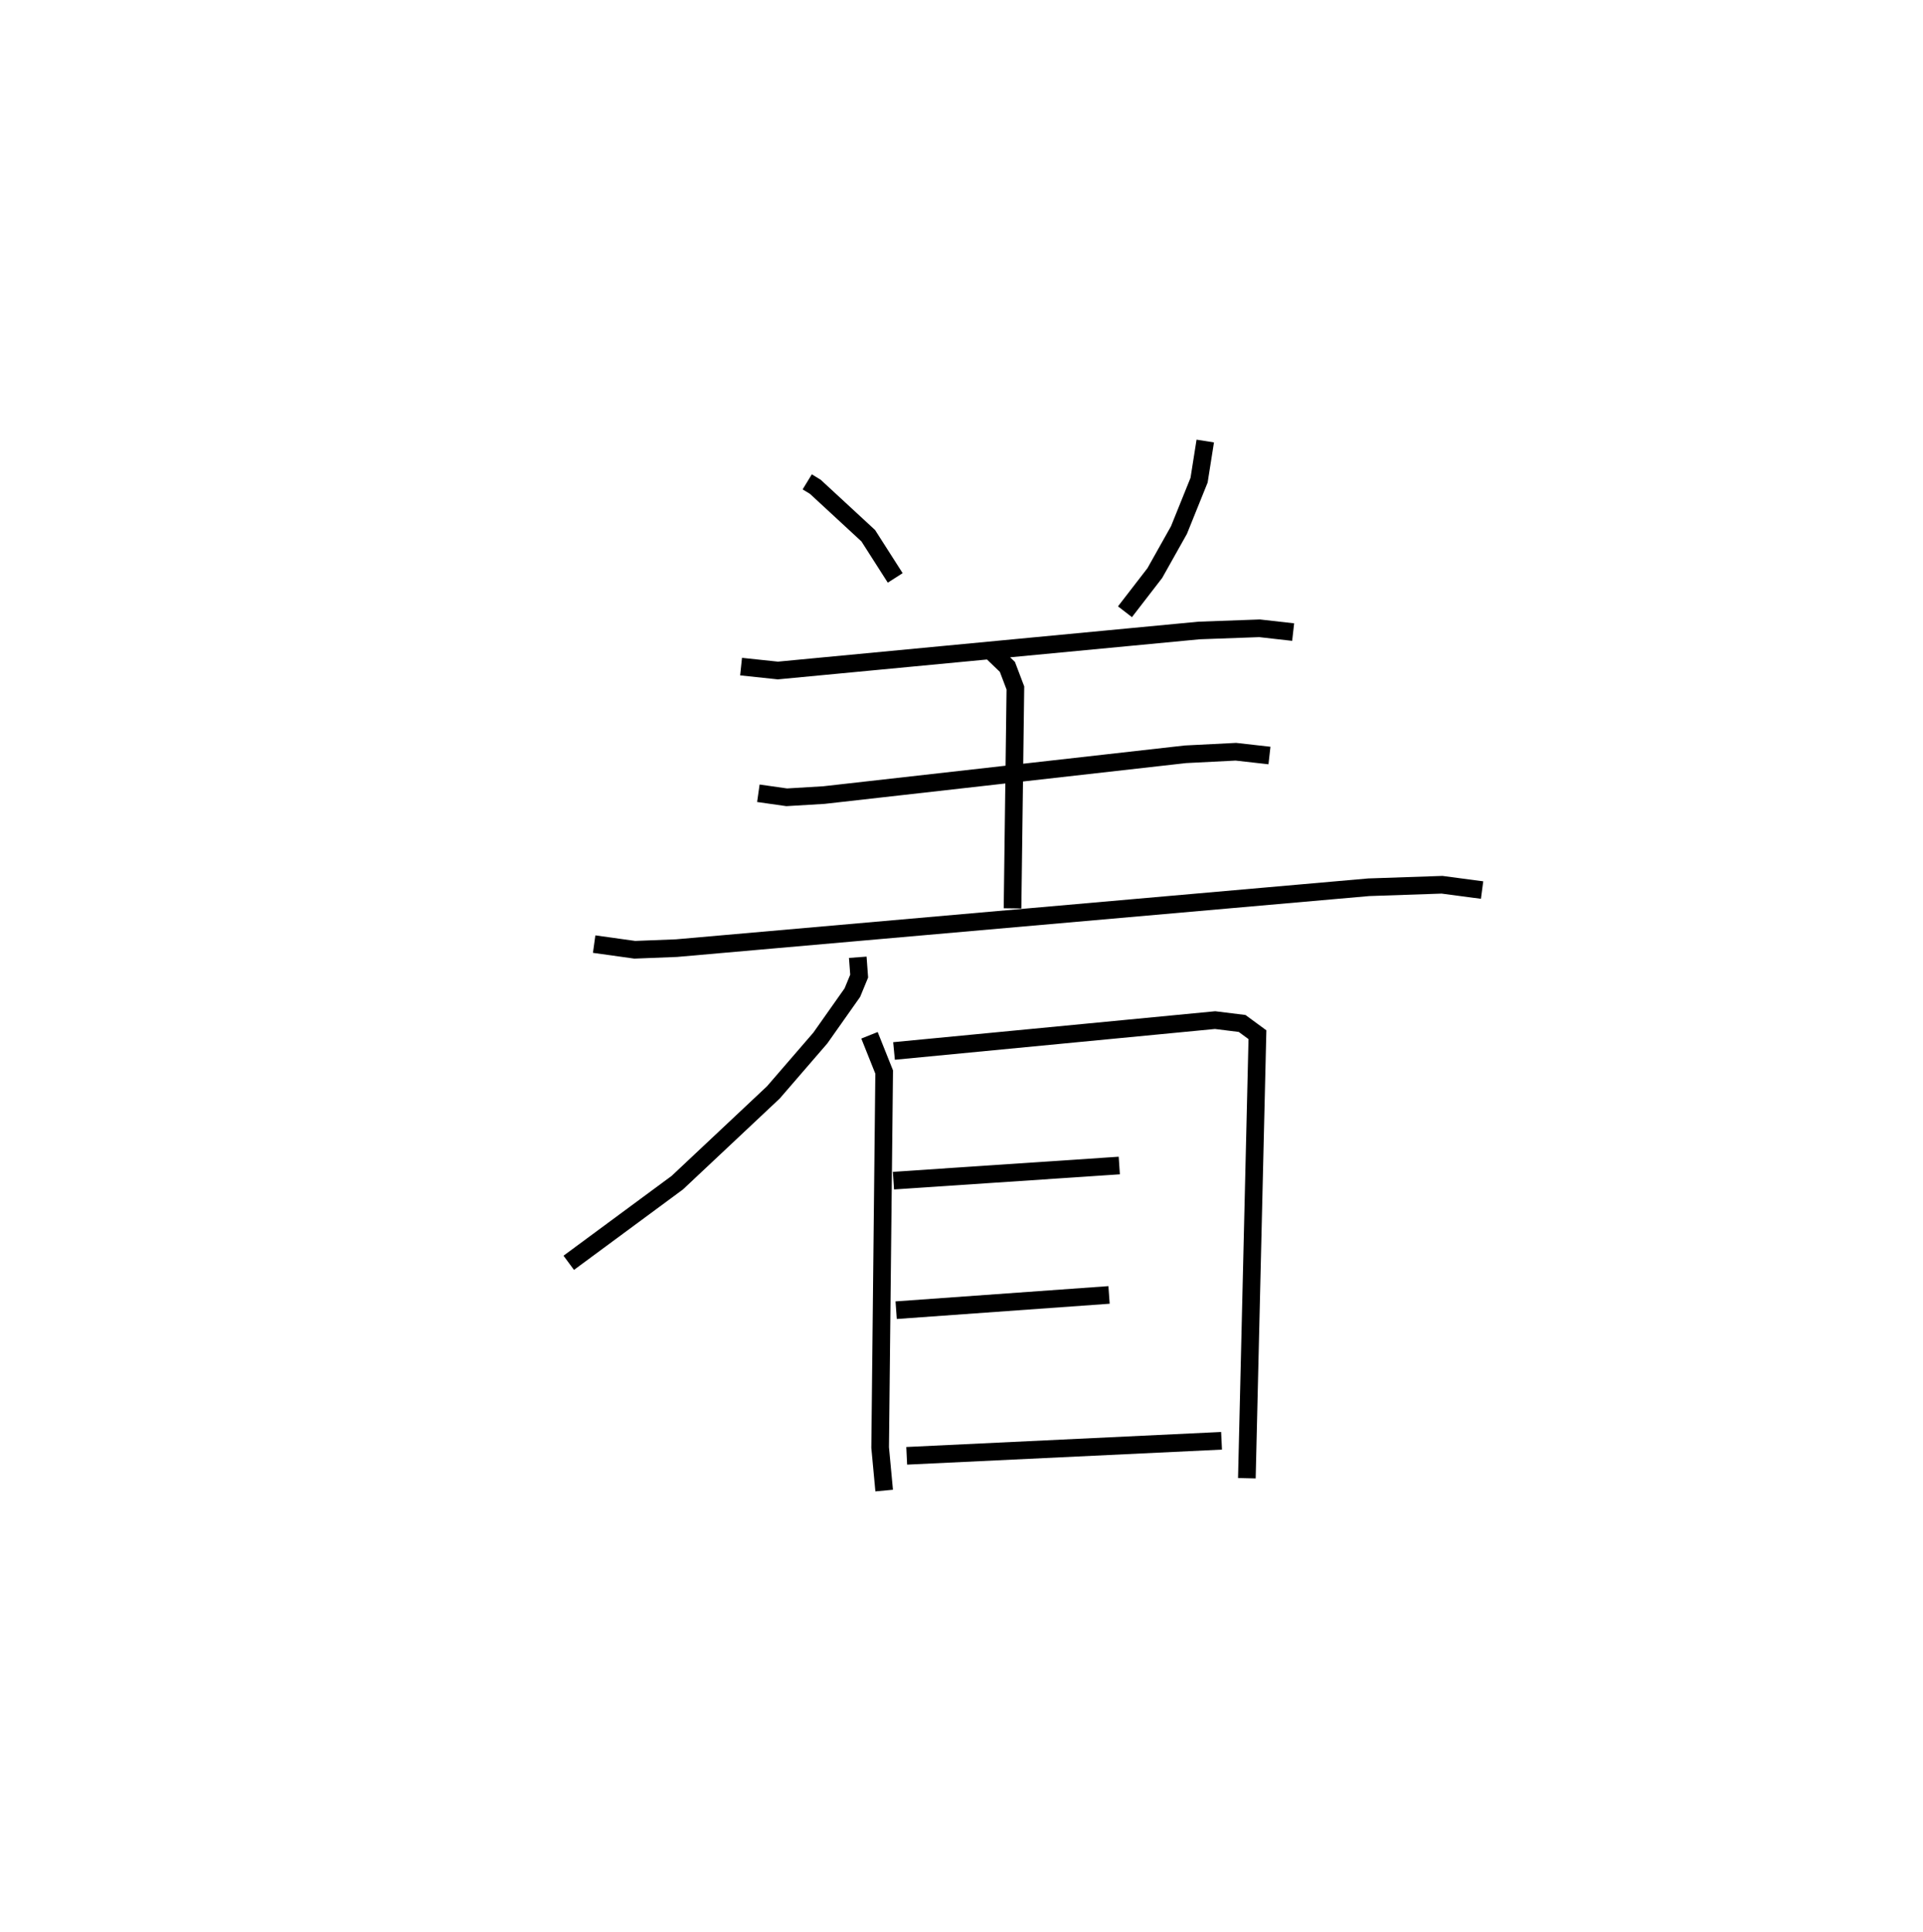 <?xml version="1.0" encoding="utf-8" ?>
<svg baseProfile="full" height="109.493" version="1.1" width="109.035" xmlns="http://www.w3.org/2000/svg" xmlns:ev="http://www.w3.org/2001/xml-events" xmlns:xlink="http://www.w3.org/1999/xlink"><defs /><rect fill="white" height="109.493" width="109.035" x="0" y="0" /><path d="M25,25 m0.0,0.0 m20.77,2.314 l0.46,0.281 3,2.772 l1.529,2.392 m17.58,-7.759 l-0.351,2.22 -1.141,2.828 l-1.369,2.437 -1.692,2.192 m-21.767,3.11 l2.088,0.221 23.884,-2.269 l3.426,-0.124 1.905,0.215 m-30.323,9.136 l1.608,0.229 2.108,-0.126 l20.499,-2.312 2.86,-0.145 l1.905,0.215 m-38.29,10.69 l2.302,0.321 2.368,-0.093 l39.249,-3.451 4.156,-0.142 l2.271,0.301 m-27.783,-13.485 l0.868,0.836 0.453,1.194 l-0.162,12.493 m-8.775,2.772 l0.079,1.068 -0.386,0.936 l-1.816,2.574 -2.662,3.08 l-5.445,5.116 -6.158,4.545 m17.052,-12.896 l0.832,2.081 -0.228,21.286 l0.228,2.439 m0.559,-24.917 l18.205,-1.75 1.532,0.19 l0.869,0.638 -0.6,25.141 m-20.039,-16.869 l12.806,-0.858 m-12.652,8.201 l12.071,-0.865 m-11.473,9.12 l17.852,-0.852 " fill="none" stroke="black" stroke-width="1" /></svg>